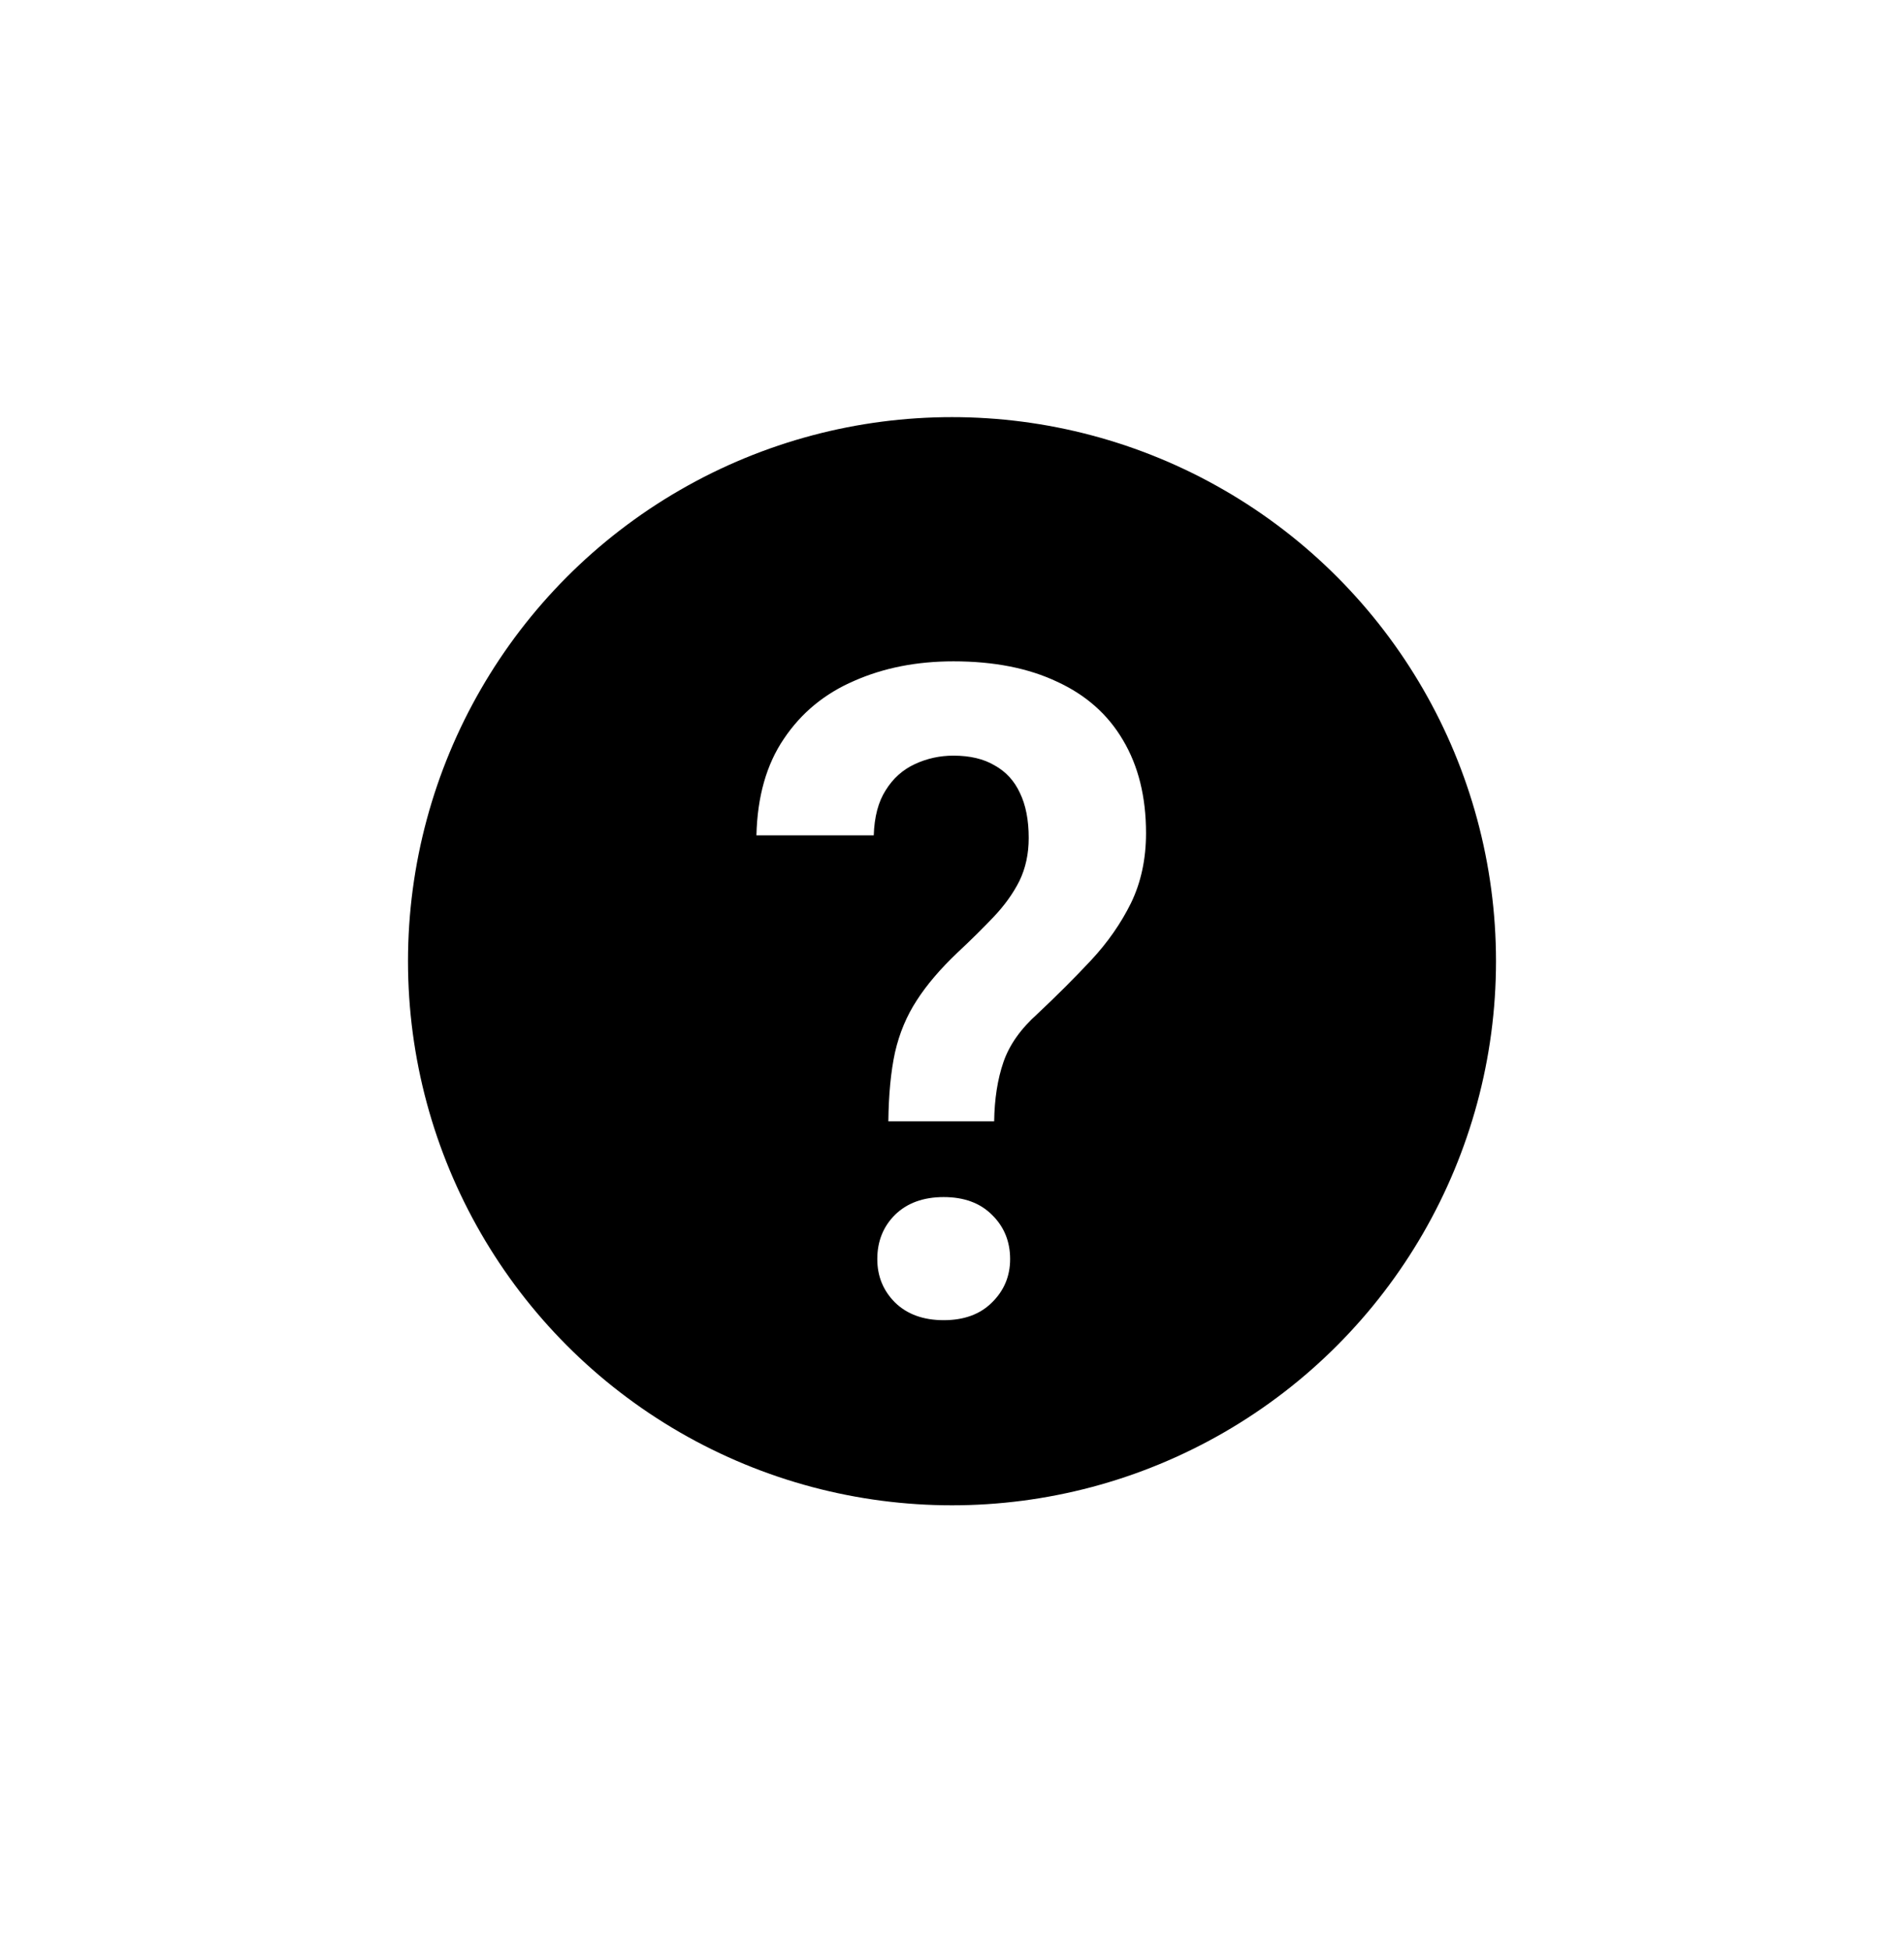 <svg width="42" height="43" viewBox="0 0 42 43" fill="current" xmlns="http://www.w3.org/2000/svg">
<g filter="url(#filter0_d_151_27)">
<circle cx="21" cy="21.2" r="12" fill="current"/>
</g>
<path d="M21.93 24.732H19.596C19.603 24.14 19.651 23.632 19.743 23.209C19.84 22.786 20 22.405 20.221 22.066C20.442 21.721 20.742 21.37 21.119 21.012C21.419 20.732 21.686 20.468 21.92 20.221C22.161 19.967 22.35 19.703 22.487 19.43C22.623 19.15 22.692 18.834 22.692 18.482C22.692 18.085 22.627 17.753 22.497 17.486C22.373 17.219 22.187 17.018 21.94 16.881C21.699 16.738 21.396 16.666 21.032 16.666C20.732 16.666 20.449 16.728 20.182 16.852C19.915 16.975 19.7 17.167 19.538 17.428C19.375 17.682 19.287 18.014 19.274 18.424H16.686C16.706 17.571 16.907 16.861 17.291 16.295C17.675 15.722 18.193 15.296 18.844 15.016C19.495 14.729 20.224 14.586 21.032 14.586C21.924 14.586 22.685 14.736 23.317 15.035C23.955 15.328 24.44 15.758 24.772 16.324C25.11 16.891 25.28 17.574 25.28 18.375C25.28 18.948 25.169 19.462 24.948 19.918C24.726 20.367 24.433 20.787 24.069 21.178C23.704 21.568 23.31 21.962 22.887 22.359C22.516 22.691 22.265 23.046 22.135 23.424C22.005 23.801 21.937 24.238 21.93 24.732ZM19.352 27.77C19.352 27.379 19.482 27.053 19.743 26.793C20.009 26.533 20.368 26.402 20.817 26.402C21.266 26.402 21.621 26.533 21.881 26.793C22.148 27.053 22.282 27.379 22.282 27.77C22.282 28.147 22.148 28.466 21.881 28.727C21.621 28.987 21.266 29.117 20.817 29.117C20.368 29.117 20.009 28.987 19.743 28.727C19.482 28.466 19.352 28.147 19.352 27.77Z" fill="white"/>
</svg>
